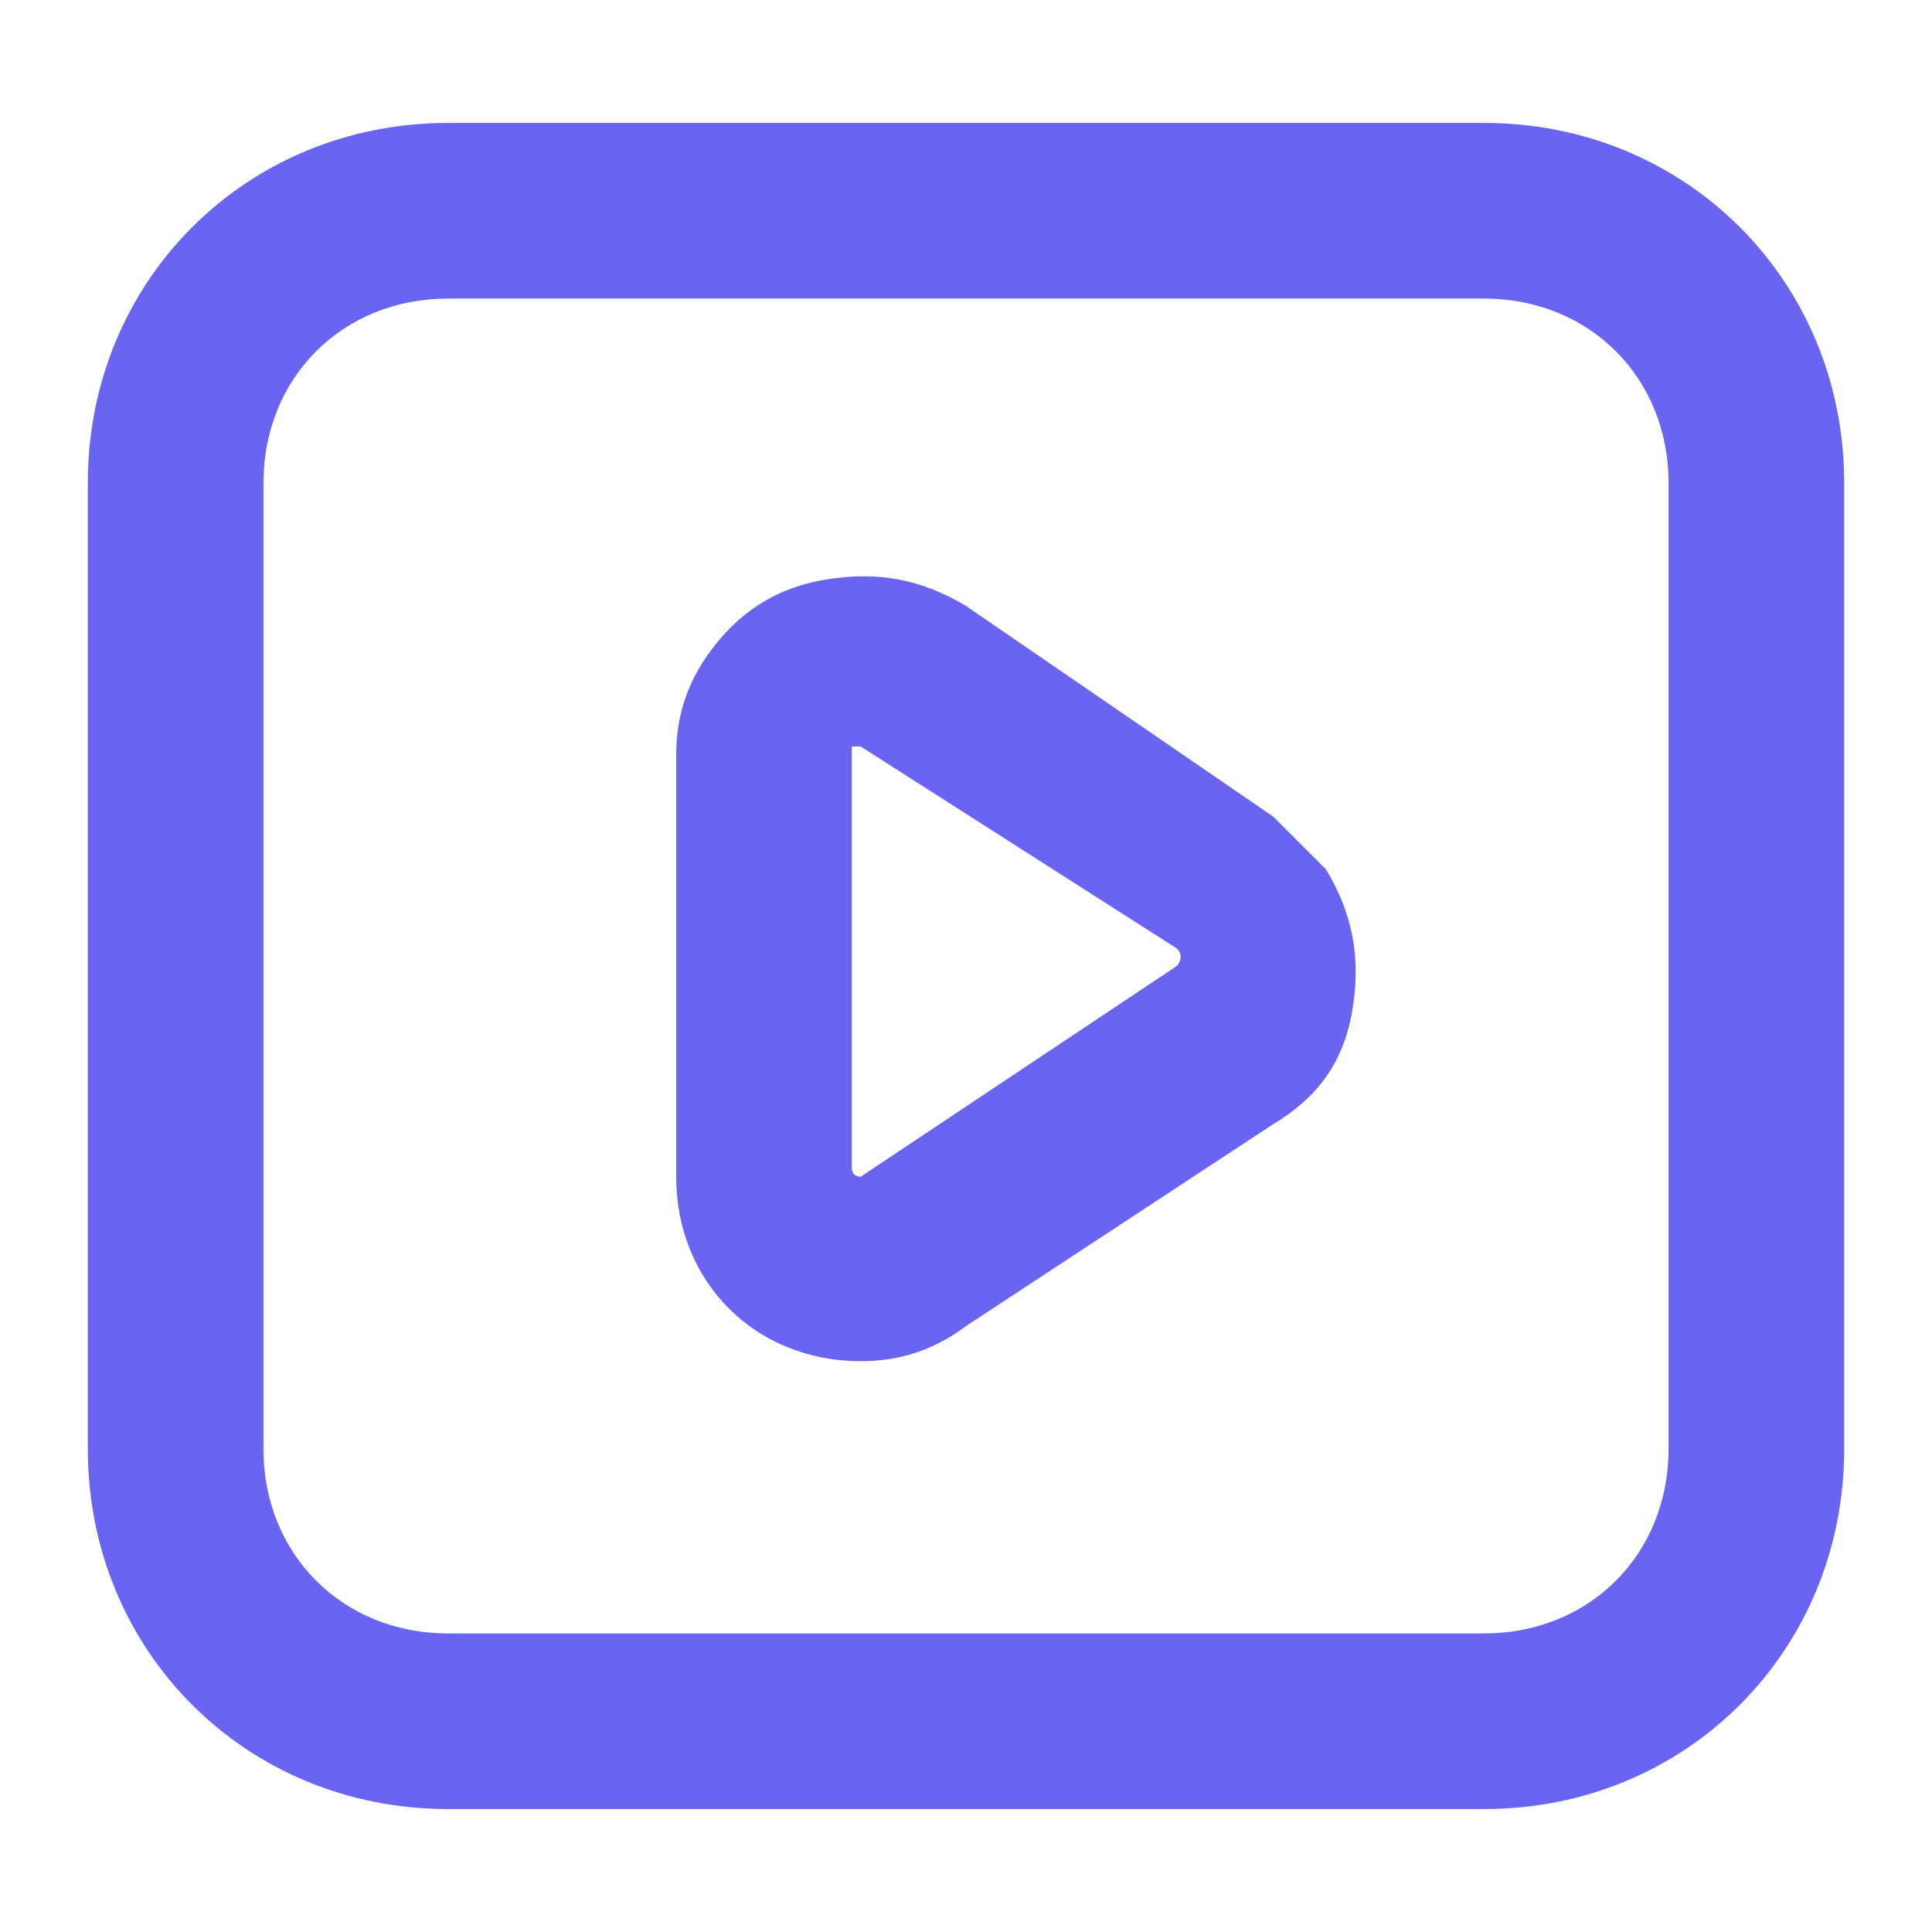 <svg id="prefix__Layer_1" xmlns="http://www.w3.org/2000/svg" width="22" height="22" viewBox="0 0 22 22" xml:space="preserve" fill="#6A65F1"><style>.prefix__st0{fill:#6A65F1}</style><g id="prefix__Web_1366_1"><path d="M9.8 15.5c-1.2 0-2.1-.9-2.1-2.1V8.6c0-.4.1-.8.4-1.2.3-.4.7-.7 1.3-.8.6-.1 1.1 0 1.6.3l3.5 2.4.6.6c.3.5.4 1 .3 1.6-.1.6-.4 1-.9 1.3L11 15.1c-.4.3-.8.4-1.2.4zm0-7h-.1v4.8c0 .1.1.1.1.1l3.6-2.4s.1-.1 0-.2L9.8 8.5c.1 0 0 0 0 0z" id="prefix__Path_1"></path></g><path d="M16.9 20.6H5.1c-2.3 0-4.1-1.8-4.1-4.1v-11c0-2.3 1.8-4.1 4.1-4.1h11.8c2.3 0 4.1 1.8 4.1 4.1v11c0 2.3-1.8 4.1-4.1 4.1zM5.1 3.4C3.9 3.4 3 4.3 3 5.5v11c0 1.2.9 2.1 2.1 2.1h11.8c1.2 0 2.1-.9 2.1-2.1v-11c0-1.2-.9-2.1-2.1-2.1H5.1z"></path></svg>